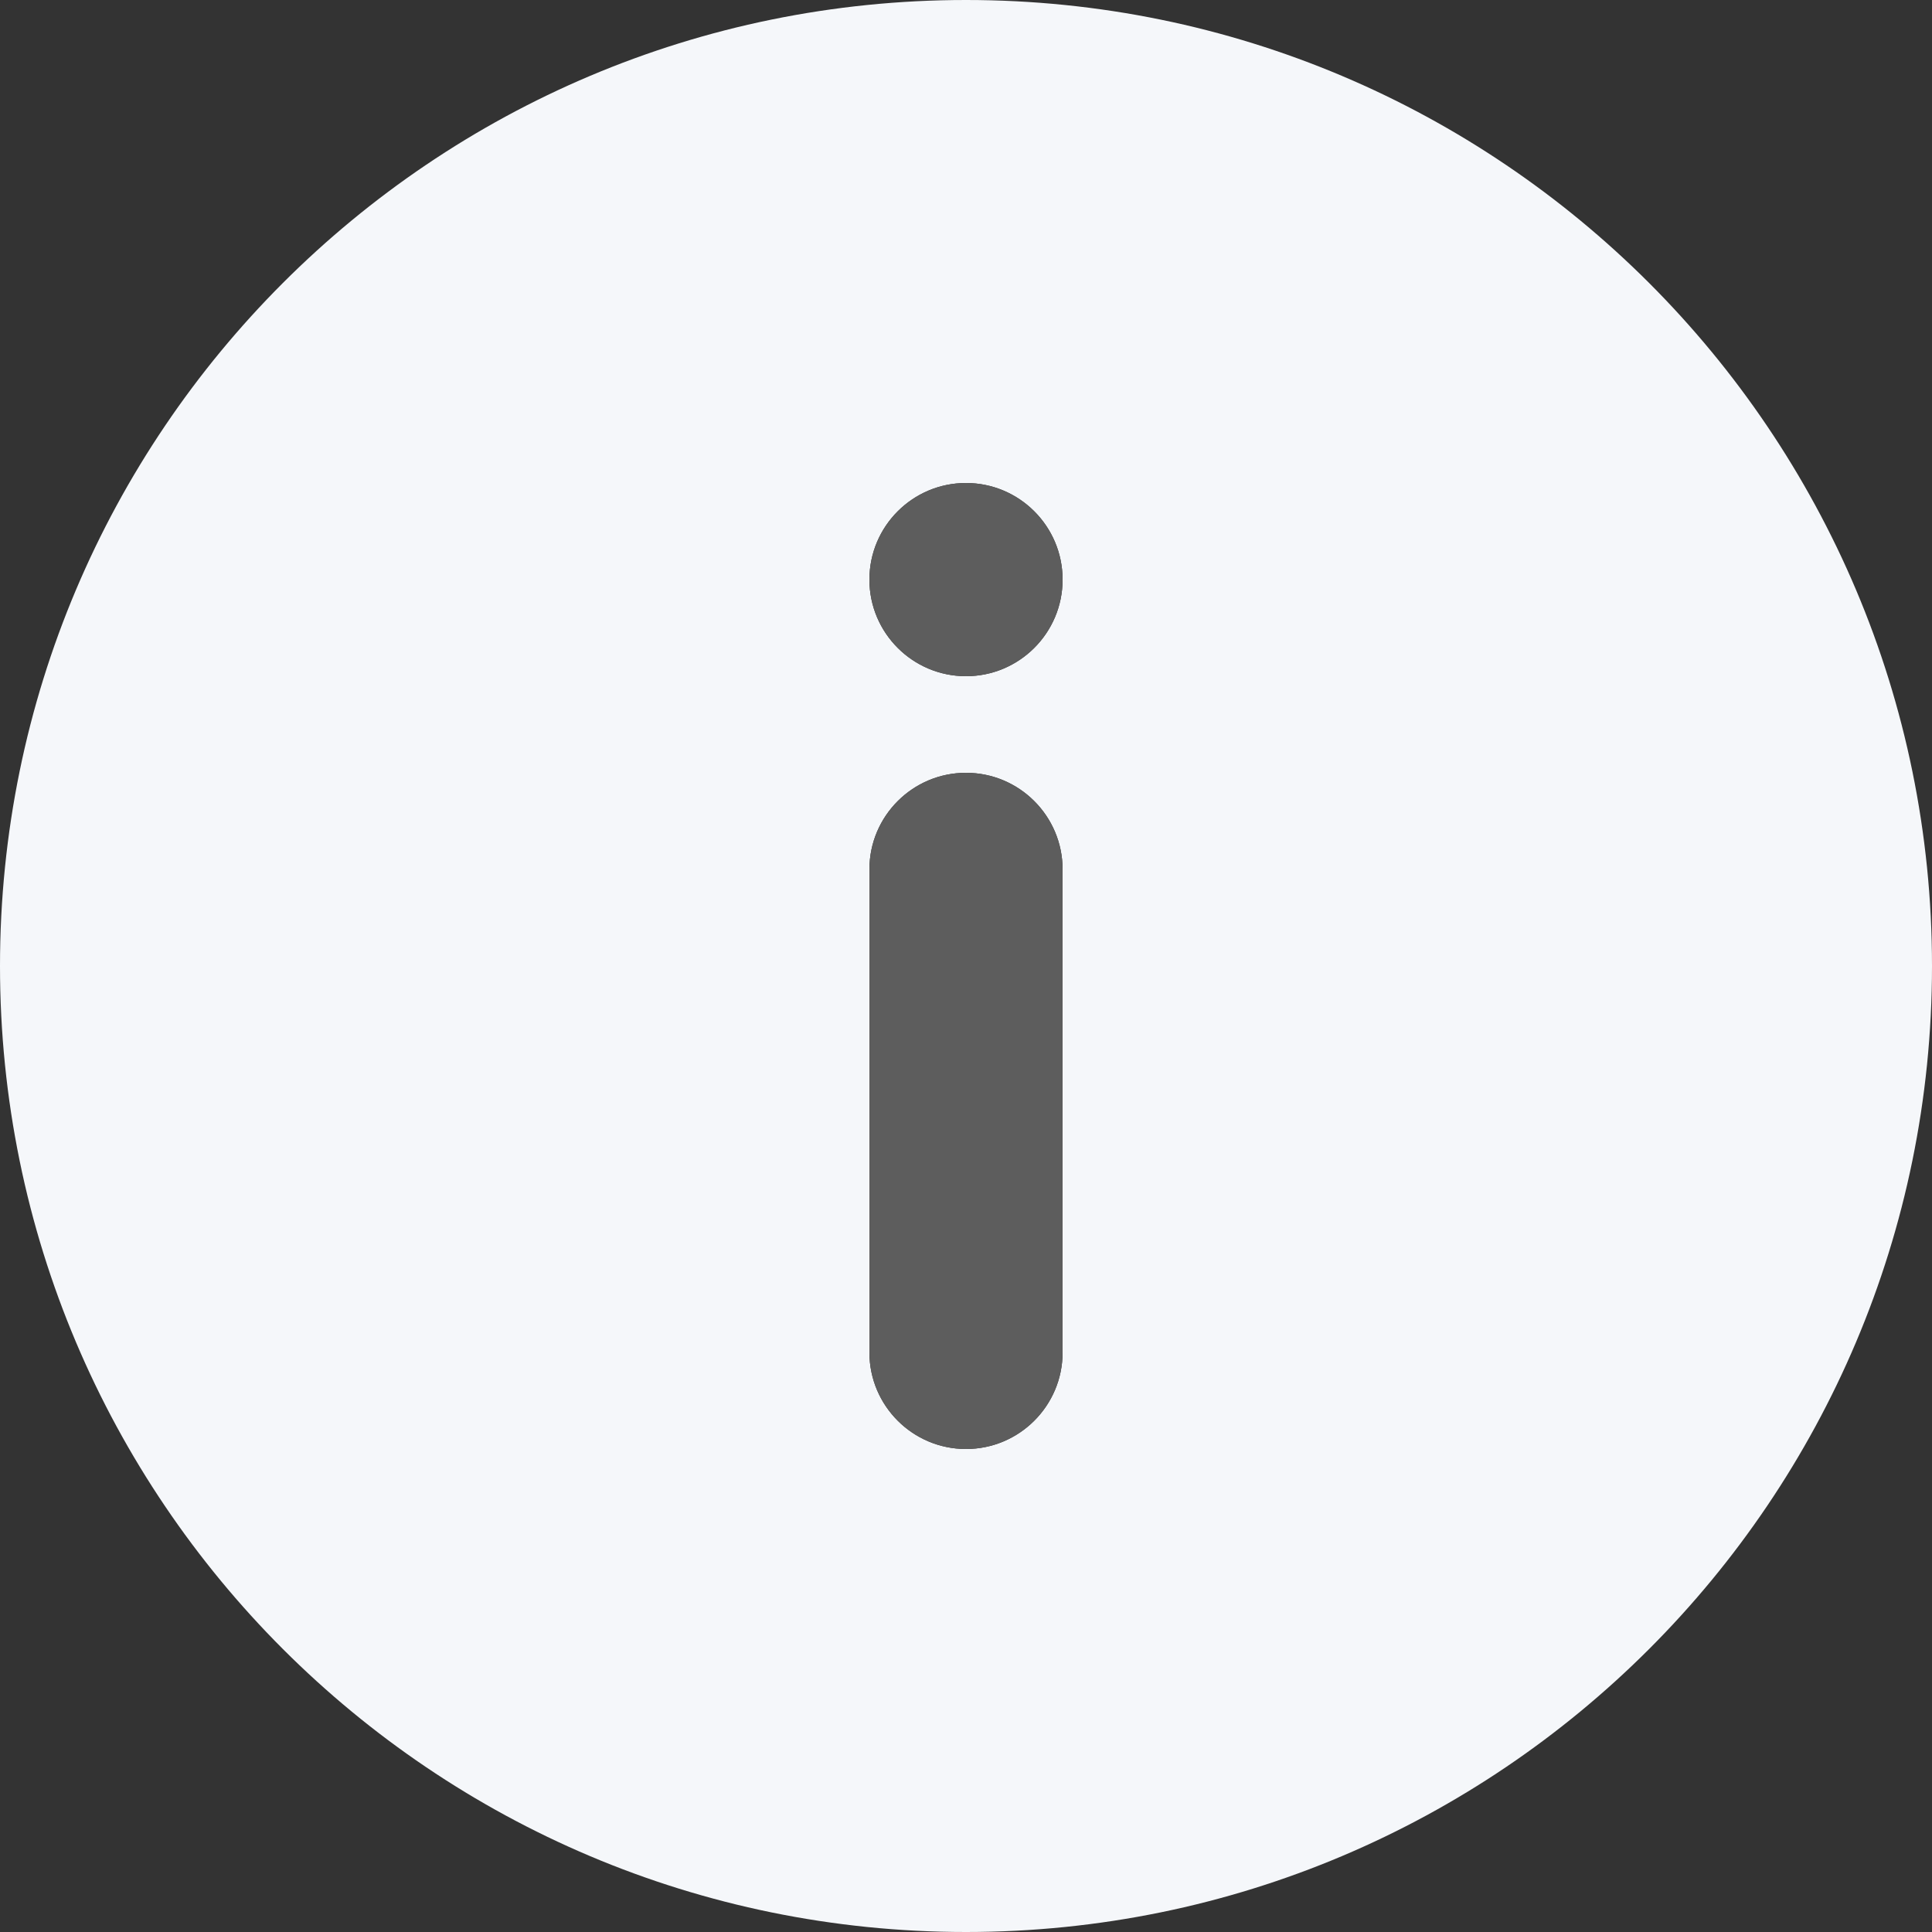 <svg width="20" height="20" viewBox="0 0 20 20" fill="none" xmlns="http://www.w3.org/2000/svg">
<rect x="0" y="0" width="20" height="20" fill="#333333" stroke="none"/>
<path fill-rule="evenodd" clip-rule="evenodd" d="M20 10C20 15.523 15.523 20 10 20C4.477 20 0 15.523 0 10C0 4.477 4.477 0 10 0C15.523 0 20 4.477 20 10ZM11 6C11 6.552 10.552 7 10 7C9.448 7 9 6.552 9 6C9 5.448 9.448 5 10 5C10.552 5 11 5.448 11 6ZM10 8C9.448 8 9 8.448 9 9V14C9 14.552 9.448 15 10 15C10.552 15 11 14.552 11 14V9C11 8.448 10.552 8 10 8Z" fill="#F5F7FA"/>
<path d="M10 8C9.448 8 9 8.448 9 9V14C9 14.552 9.448 15 10 15C10.552 15 11 14.552 11 14V9C11 8.448 10.552 8 10 8Z" fill="#5D5D5D"/>
<path d="M11 6C11 6.552 10.552 7 10 7C9.448 7 9 6.552 9 6C9 5.448 9.448 5 10 5C10.552 5 11 5.448 11 6Z" fill="#5D5D5D"/>
</svg>
